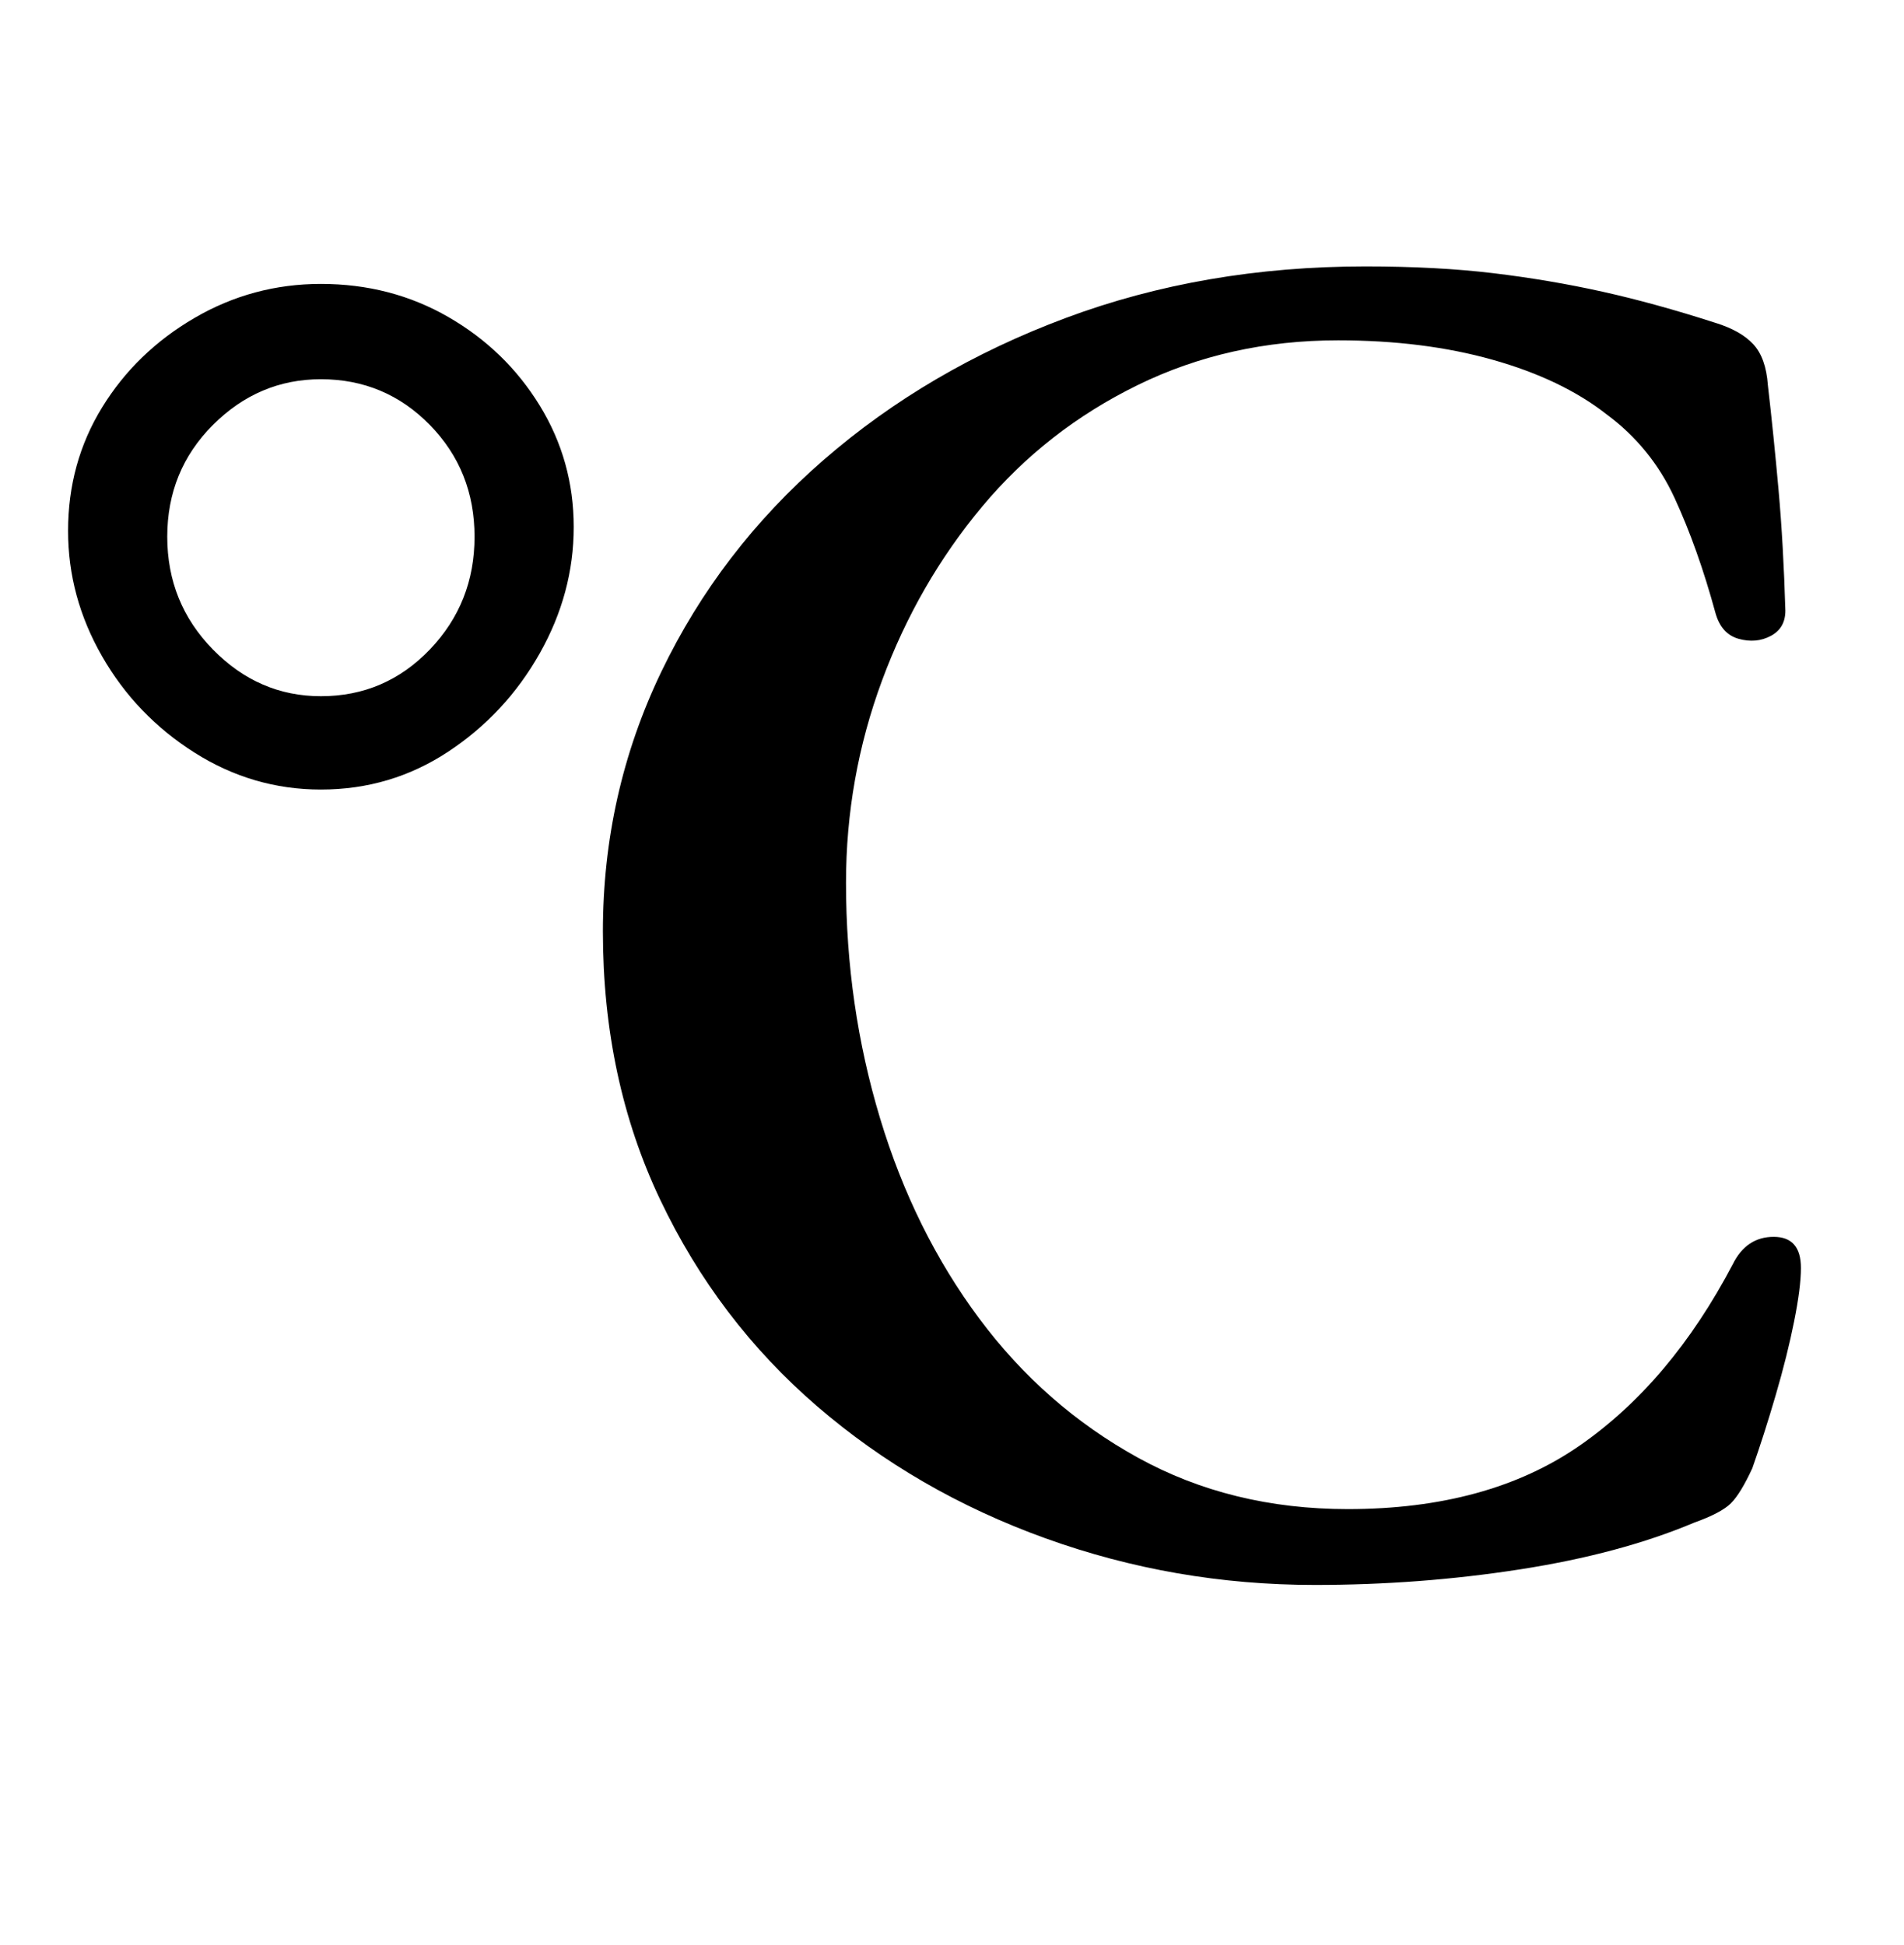 <?xml version="1.0" standalone="no"?>
<!DOCTYPE svg PUBLIC "-//W3C//DTD SVG 1.1//EN" "http://www.w3.org/Graphics/SVG/1.1/DTD/svg11.dtd" >
<svg xmlns="http://www.w3.org/2000/svg" xmlns:xlink="http://www.w3.org/1999/xlink" version="1.1" viewBox="-10 0 979 1000">
  <g transform="matrix(1 0 0 -1 0 800)">
   <path fill="currentColor"
d="M155 394q-35 0 -65 19t-47.5 49.5t-17.5 64.5q0 35 17.5 63.5t47.5 46t65 17.5q36 0 65.5 -17t47 -45.5t17.5 -62.5t-17.5 -65t-47 -50.5t-65.5 -19.5zM155 442q33 0 56 24t23 58t-23 57.5t-56 23.5q-32 0 -55.5 -23.5t-23.5 -57.5t23.5 -58t55.5 -24zM666 -15
q-72 0 -138.5 24t-117.5 68t-80.5 106t-29.5 138q0 71 30 133.5t83.5 109t124.5 73t154 26.5q37 0 66 -3.5t56 -9.5t58 -16q13 -4 19.5 -11t7.5 -21q3 -26 5.5 -54t3.5 -62q0 -9 -7.5 -13t-16.5 -1.5t-12 13.5q-9 33 -21 59t-35 43q-23 18 -58.5 28t-79.5 10q-56 0 -103 -23
t-80 -62.5t-51.5 -89.5t-18.5 -104q0 -63 17.5 -121t51 -103t81.5 -71.5t108 -26.5q72 0 119 32.5t79 93.5q7 14 21 14t14 -16q0 -10 -3.5 -27.5t-9.5 -38t-12 -37.5q-6 -13 -11 -18t-19 -10q-38 -16 -89.5 -24t-105.5 -8z" />
  </g>

</svg>
